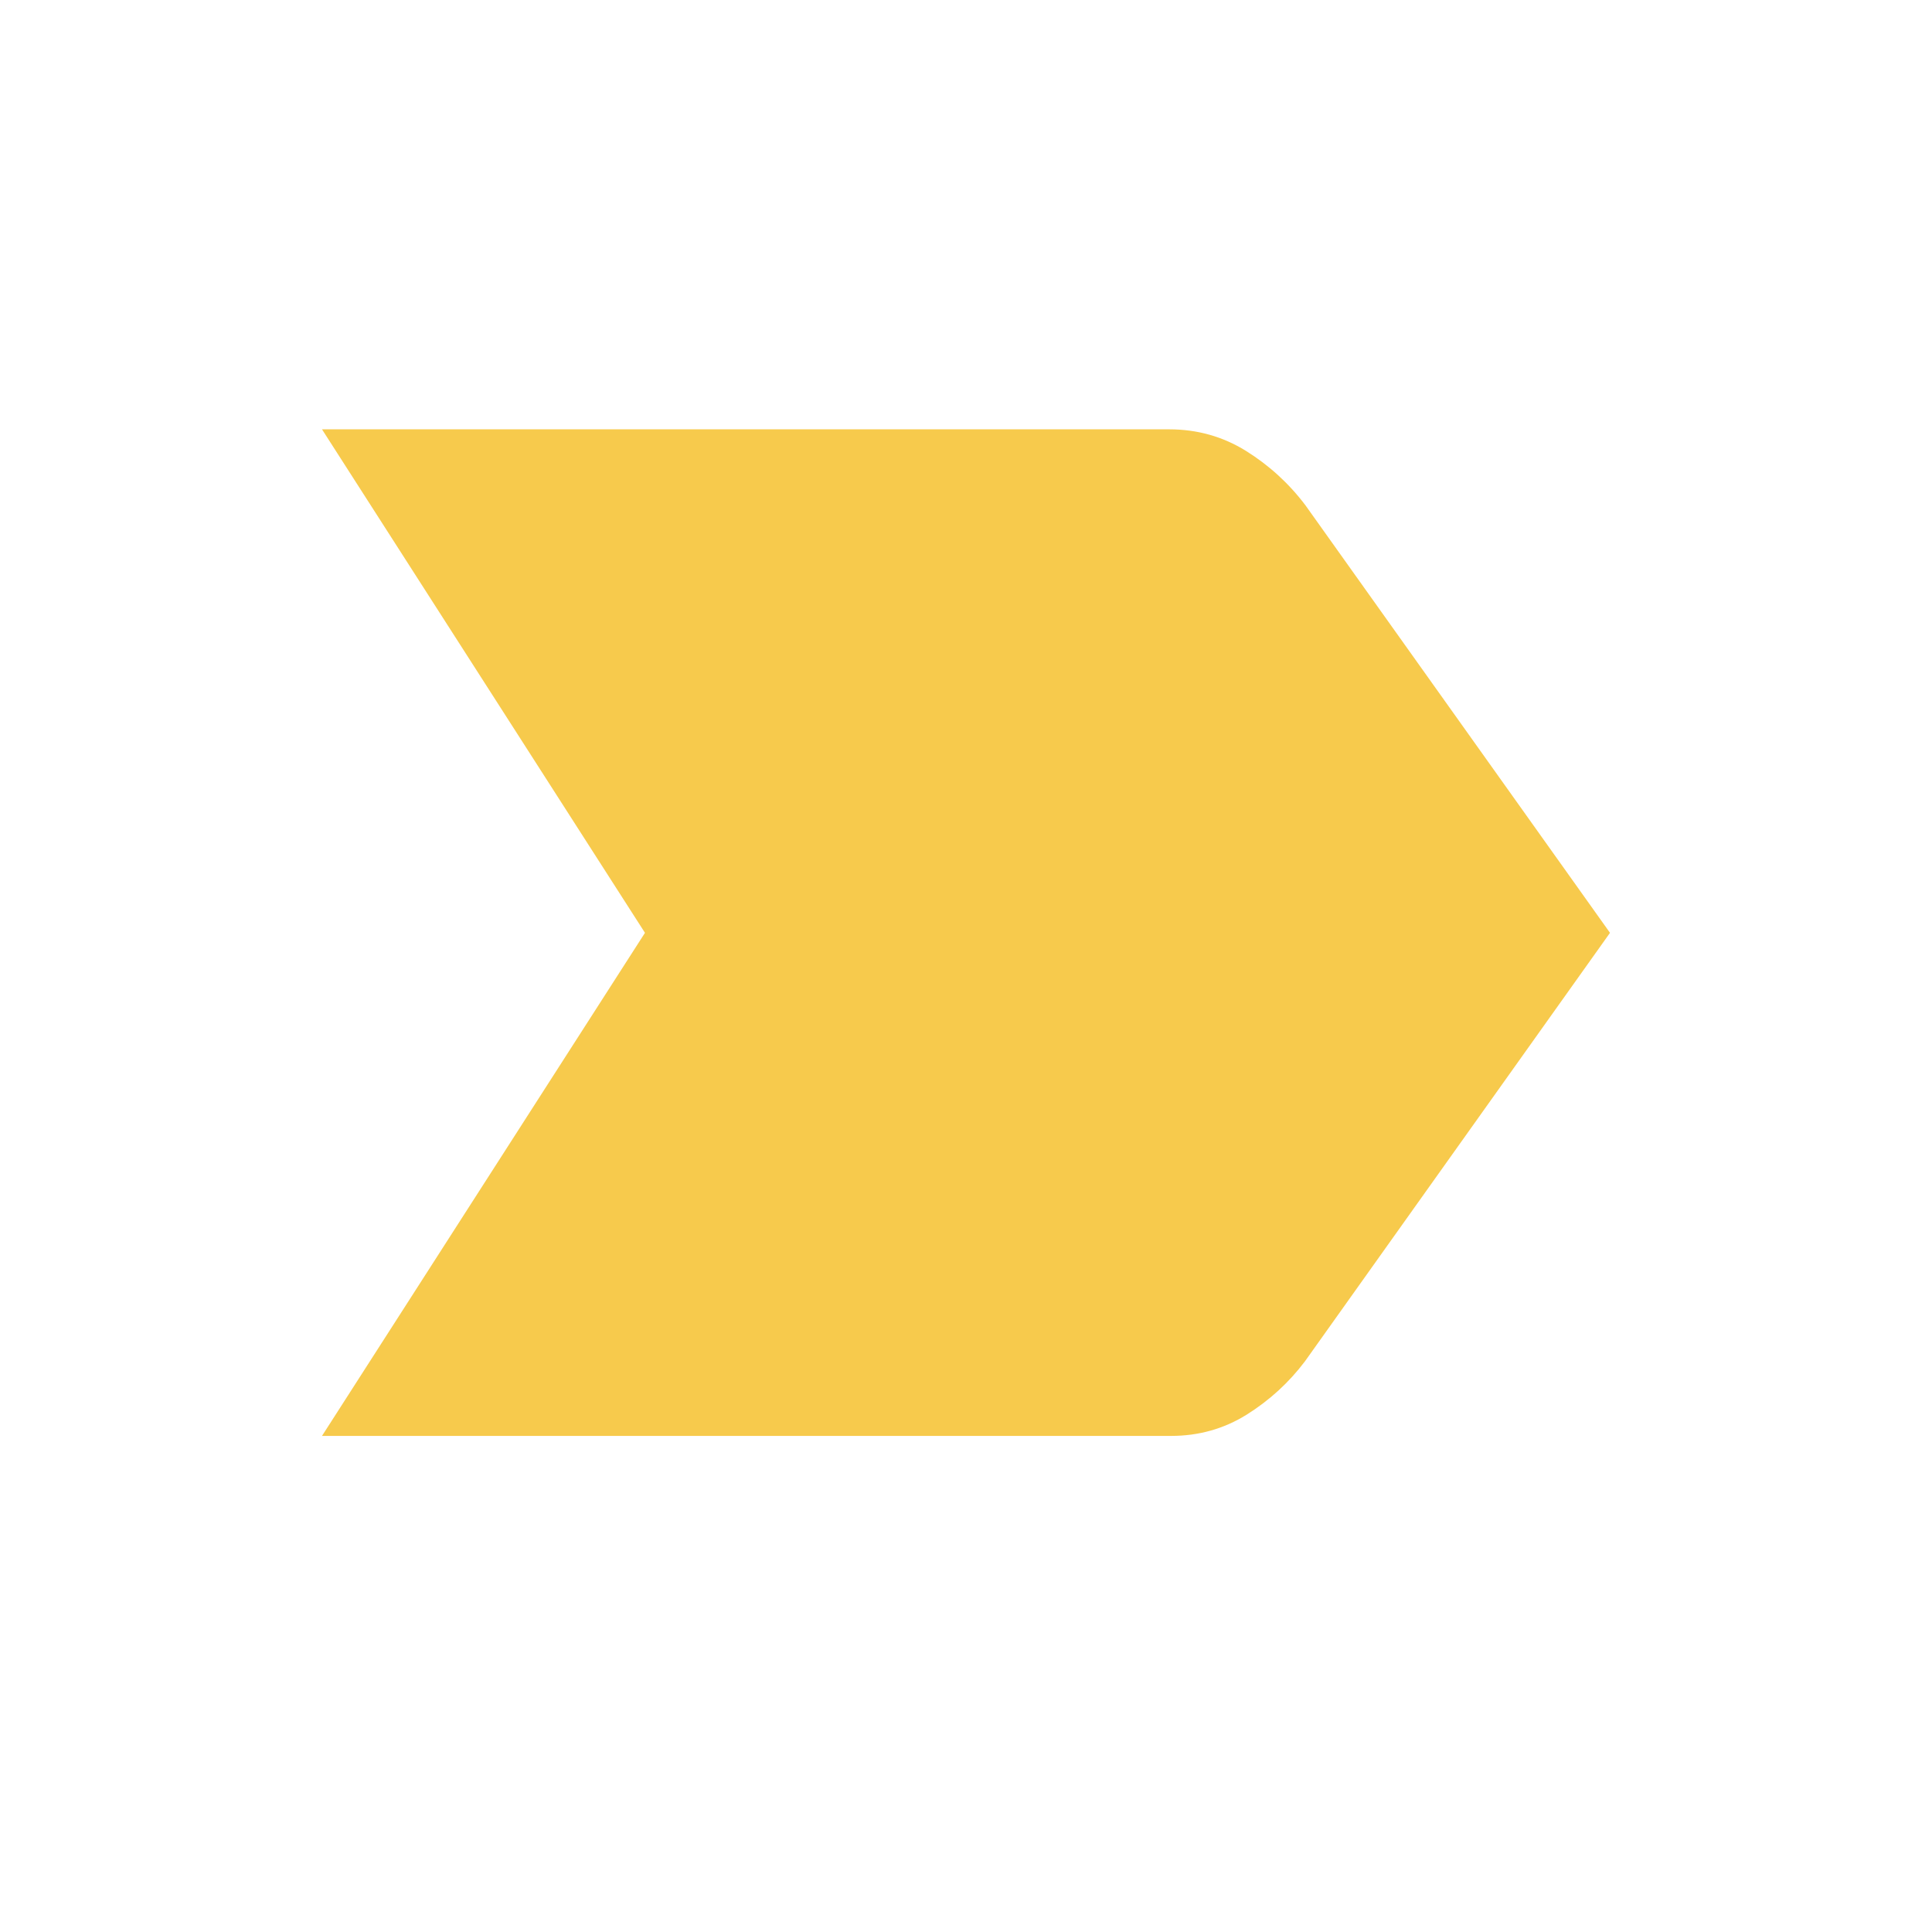 <svg width="18" height="18" viewBox="0 0 18 18" fill="none" xmlns="http://www.w3.org/2000/svg">
<path d="M3 13.378L6.009 8.691L3 4H10.893C11.154 4 11.392 4.067 11.607 4.2C11.822 4.334 12.007 4.502 12.162 4.707L15 8.691L12.158 12.683C12.008 12.882 11.827 13.047 11.615 13.18C11.403 13.312 11.168 13.378 10.912 13.378H3Z" fill="#F7CA4C"/>
</svg>
